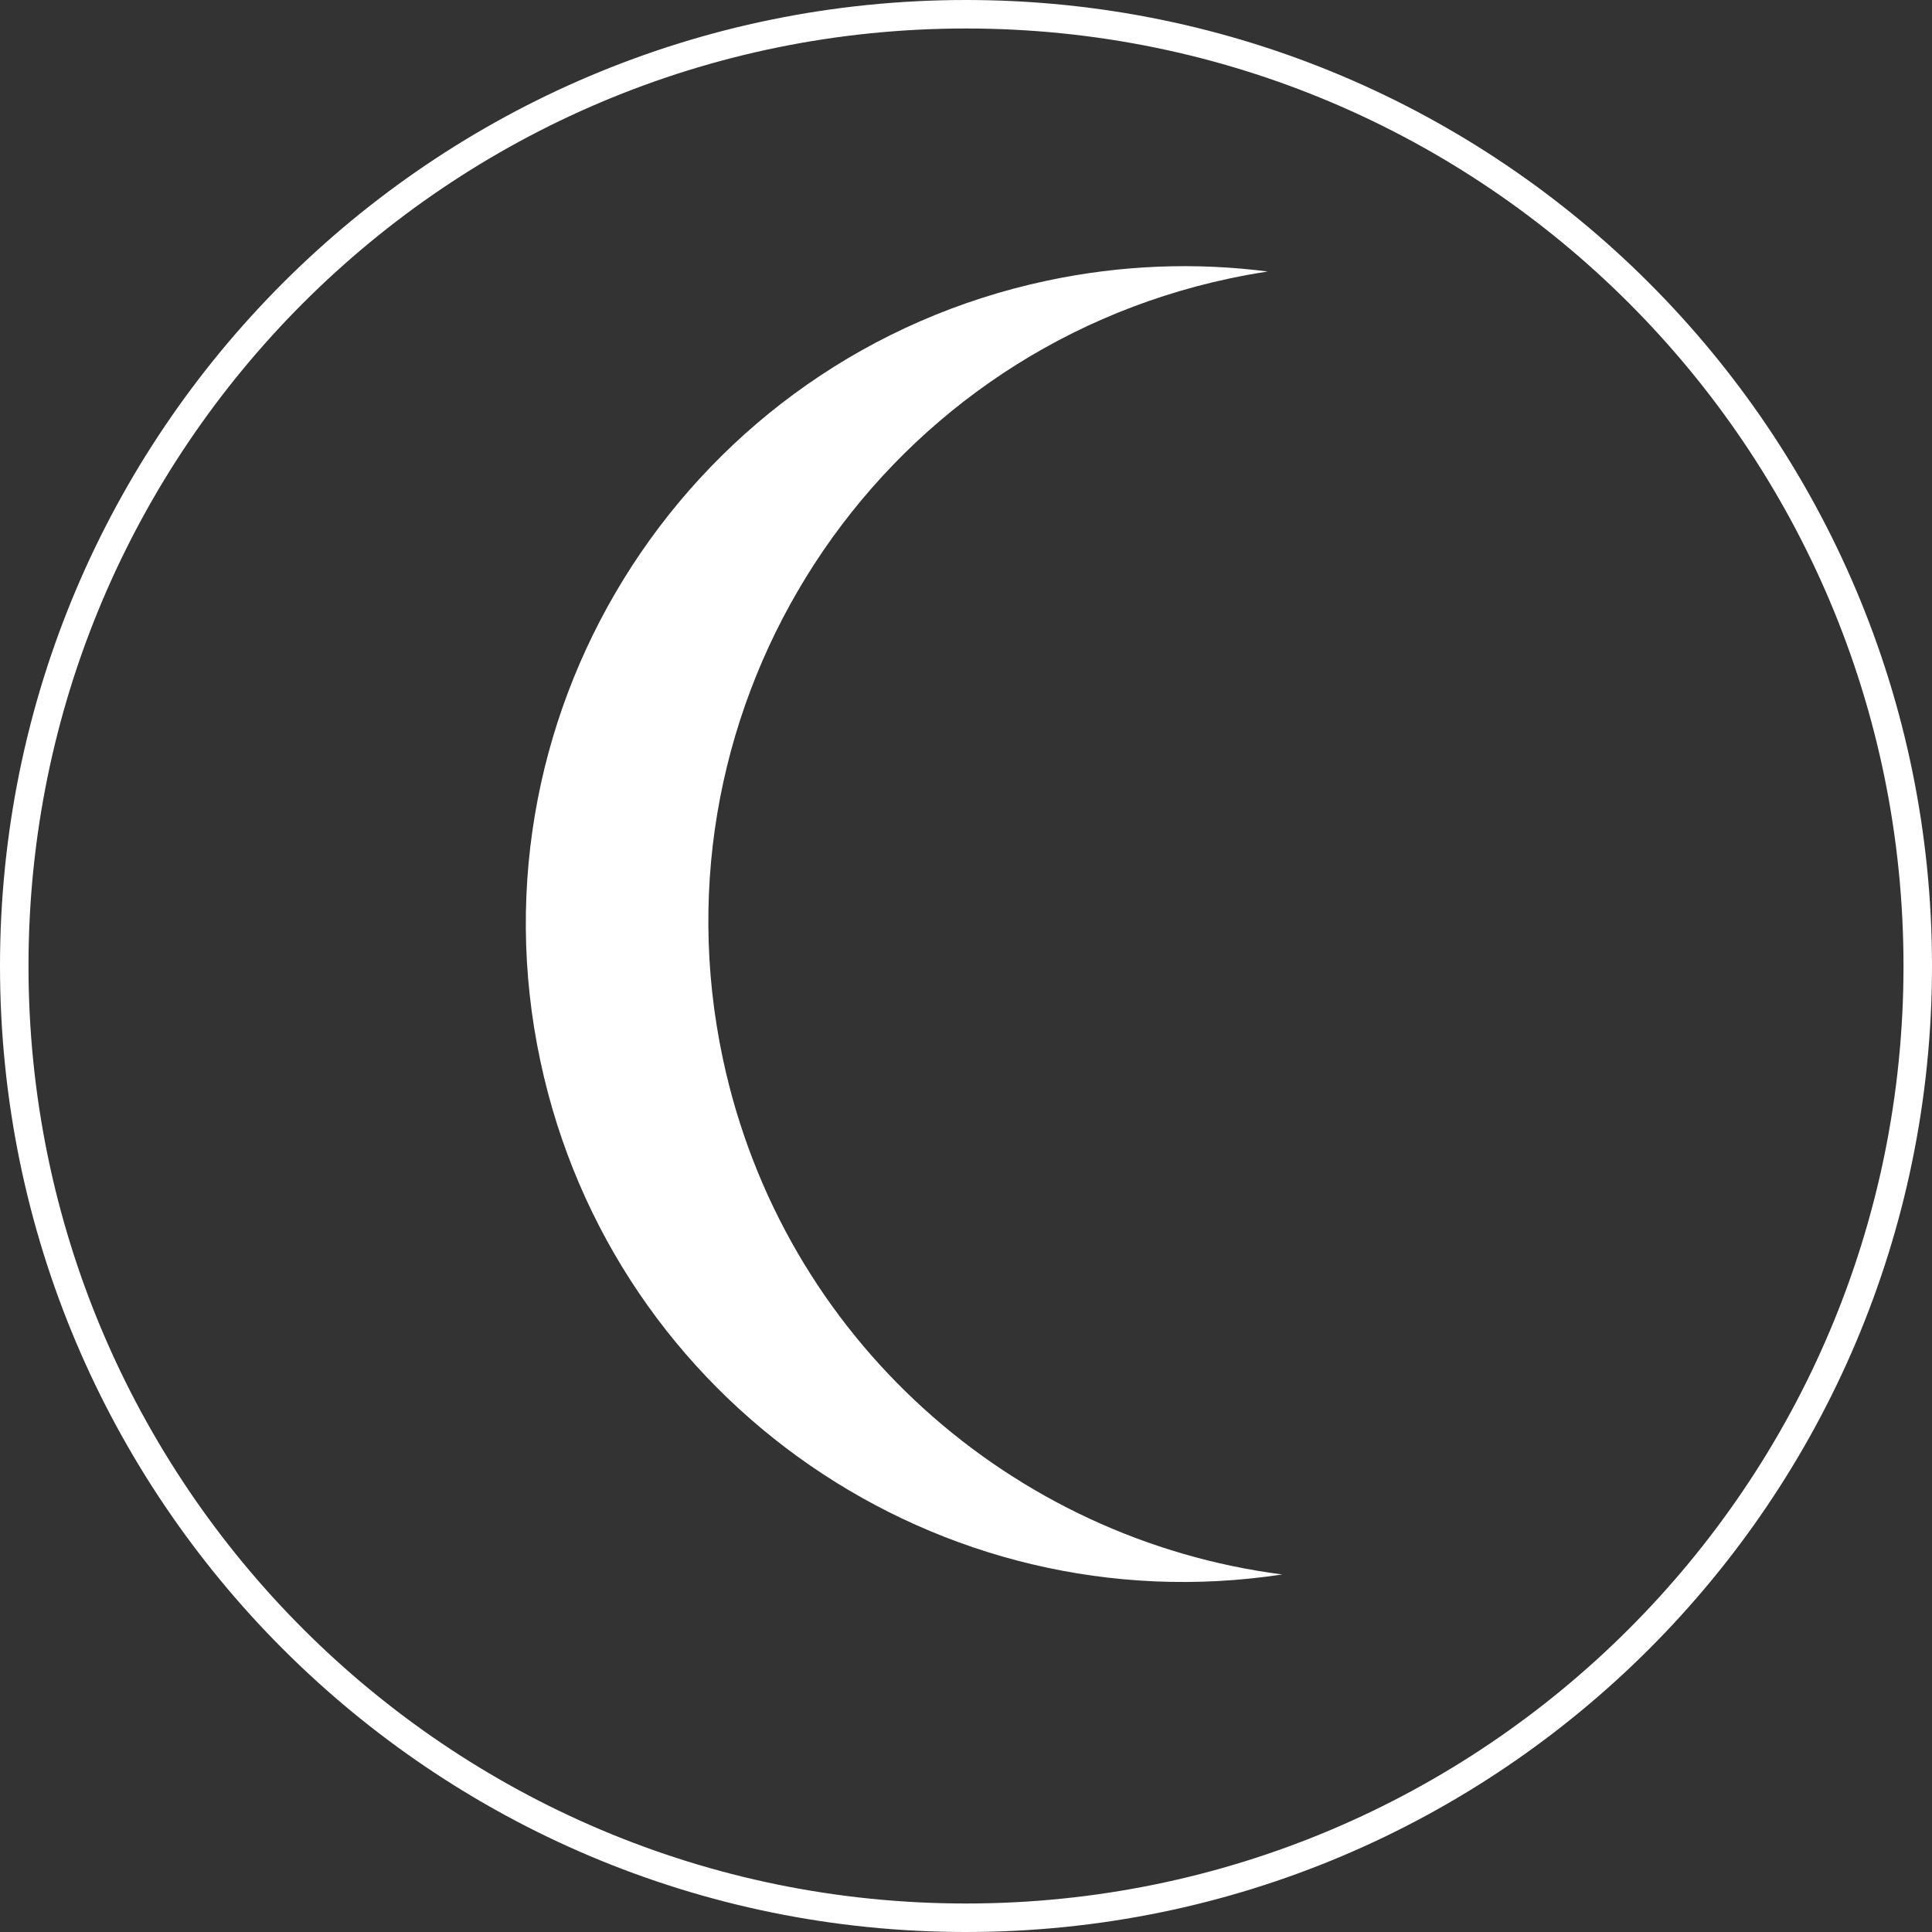 <?xml version="1.0" encoding="utf-8"?>
<svg width="339px" height="339px" viewBox="0 0 339 339" version="1.1" xmlns:xlink="http://www.w3.org/1999/xlink" xmlns="http://www.w3.org/2000/svg">
  <rect x="0" y="0" width="339" height="339" fill="#333333" stroke="none"/>
  <desc>Created with Lunacy</desc>
  <path d="M0 167C0 74.768 74.768 0 167 0C259.232 0 334 74.768 334 167C334 259.232 259.232 334 167 334C74.768 334 0 259.232 0 167Z" transform="translate(2.5 2.5)" id="Ellipse" fill="none" fill-rule="evenodd" stroke="#FFFFFF" stroke-width="5" />
  <path d="M115.432 0C51.681 0 0 51.681 0 115.432C0 176.889 48.028 227.129 108.598 230.665C63.643 214.884 31.412 172.066 31.412 121.72C31.412 57.969 83.093 6.288 146.844 6.288C149.138 6.288 151.417 6.355 153.679 6.487C141.709 2.285 128.837 0 115.432 0Z" transform="matrix(0.978 -0.208 0.208 0.978 70.8 73.261)" id="Mask-Difference" fill="#FFFFFF" fill-rule="evenodd" stroke="none" />
</svg>
